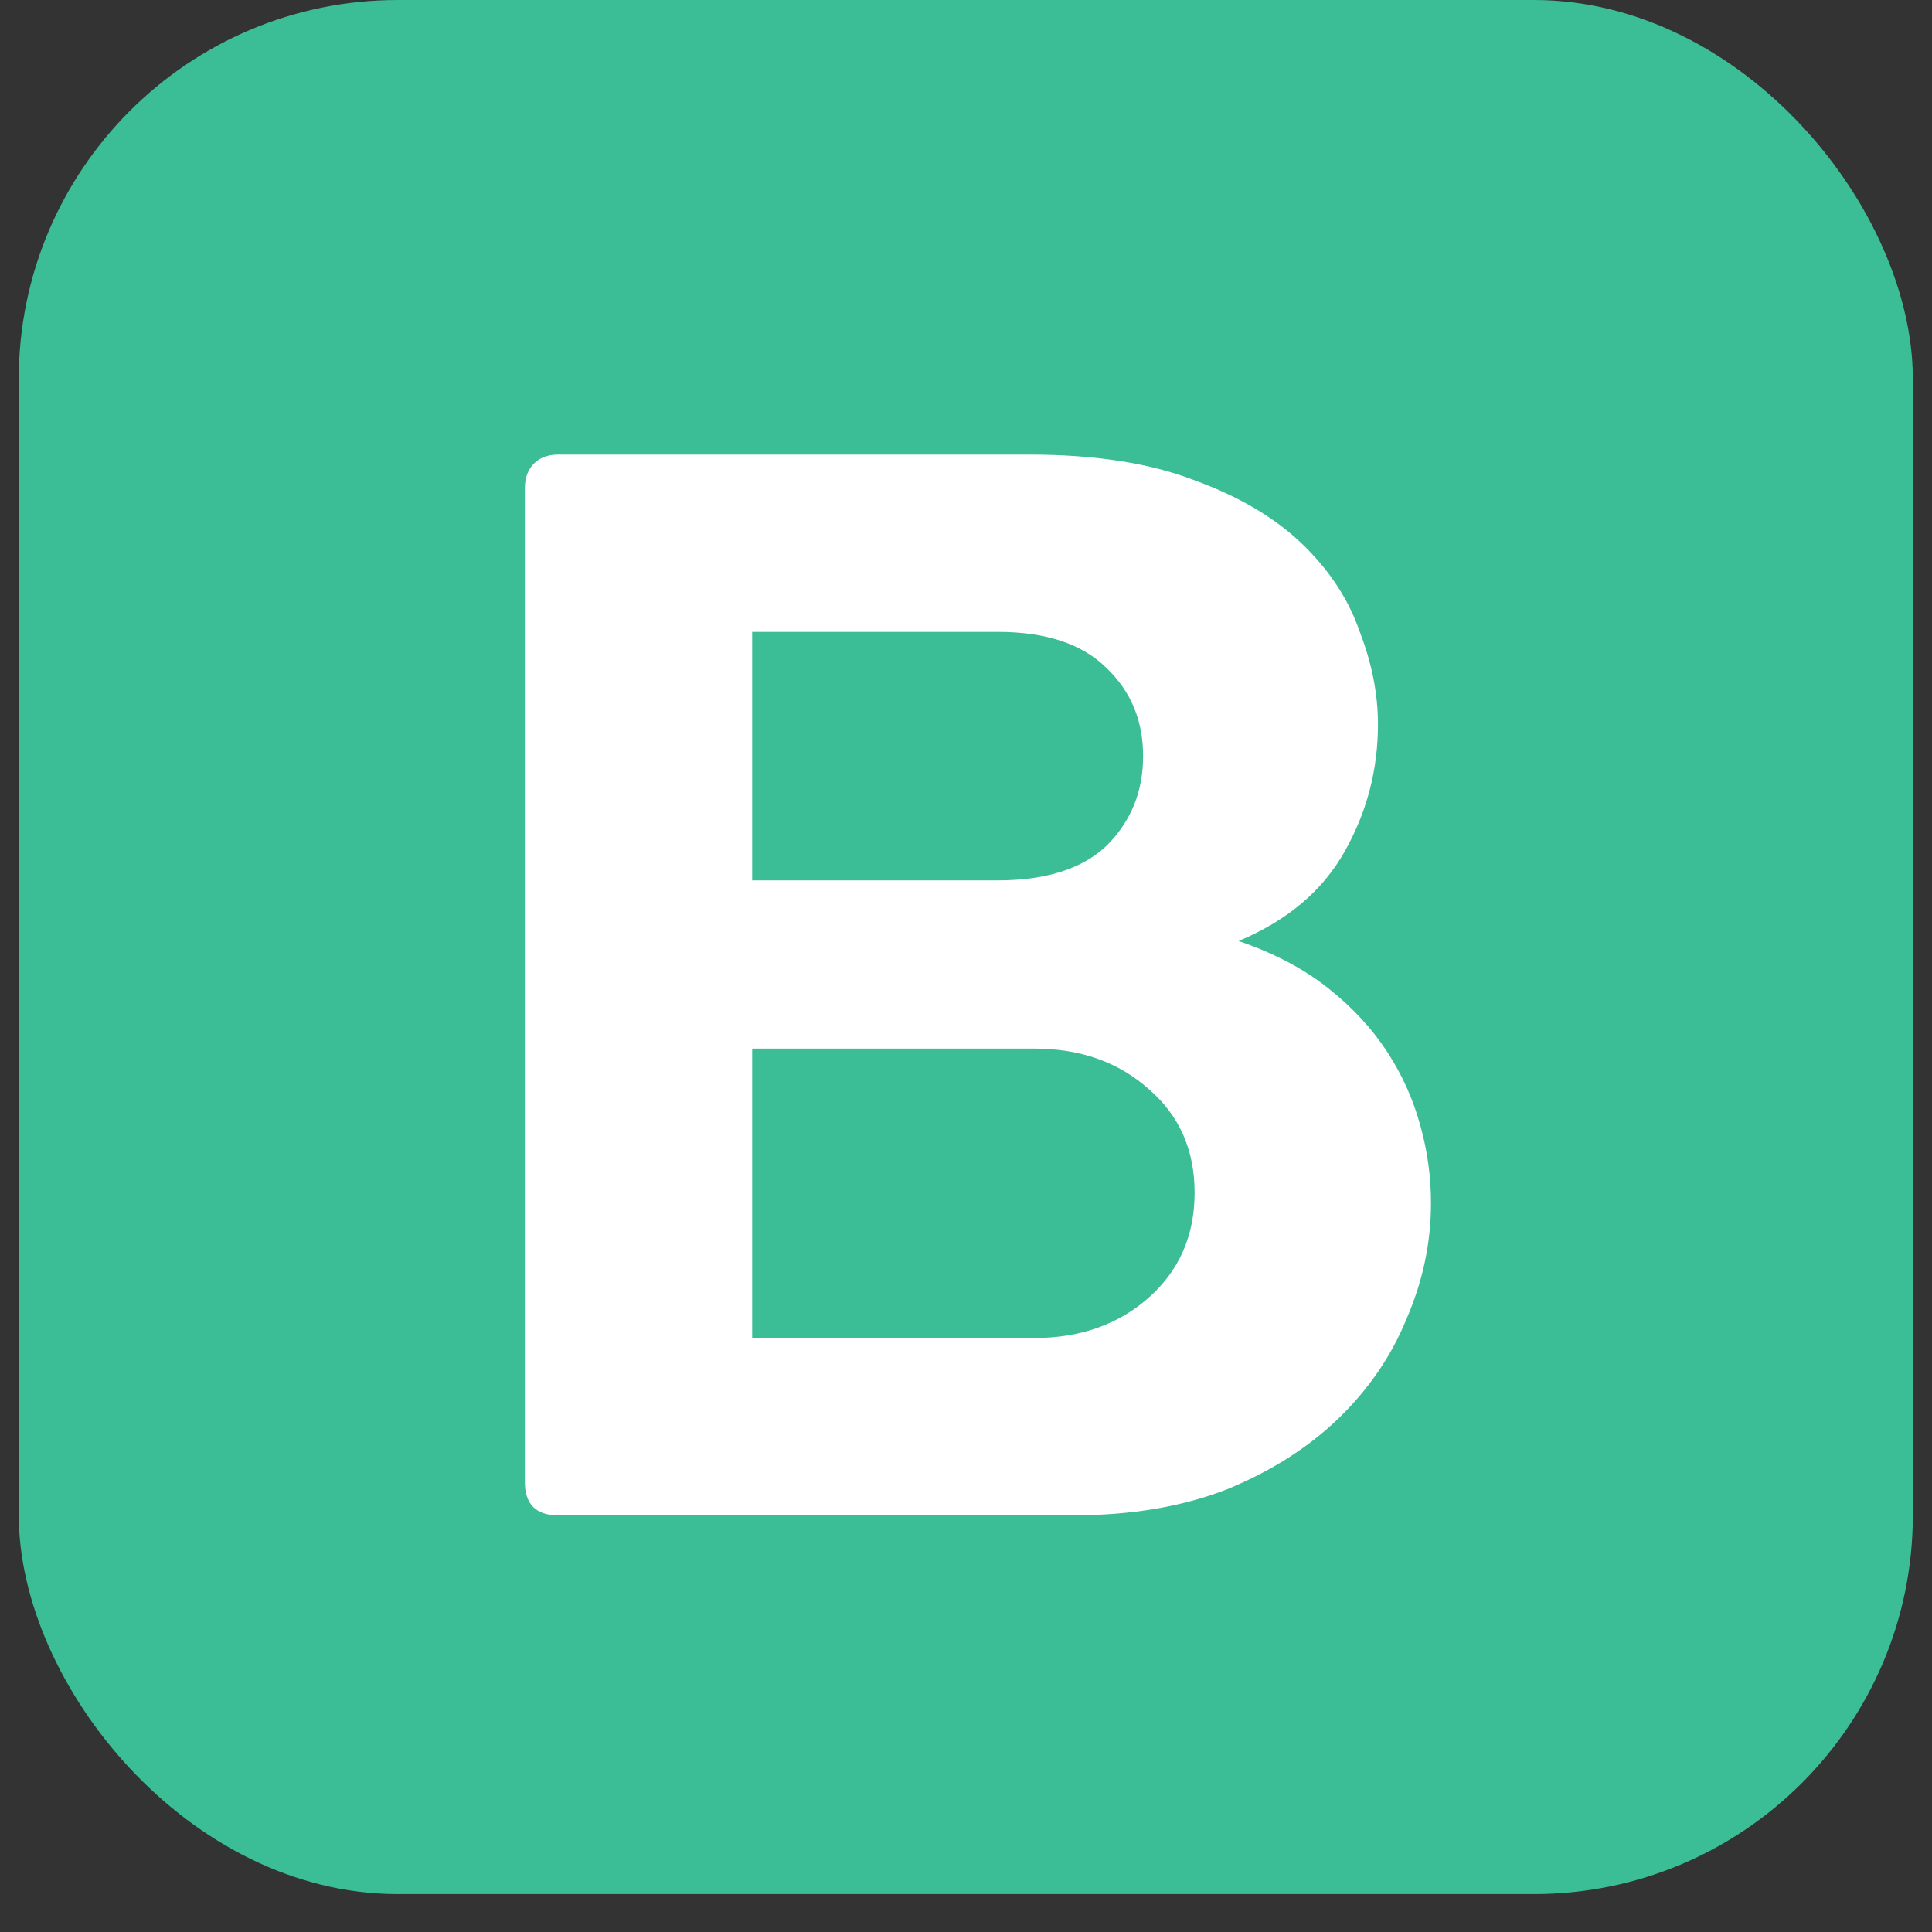 <svg width="34" height="34" viewBox="0 0 34 34" fill="none" xmlns="http://www.w3.org/2000/svg">
    <rect x="0" y="0" width="34" height="34" fill="#333333" stroke="none"/>
    <rect x="0.33" width="33.333" height="33.333" rx="6.67" fill="#3BBD96"/>
    <path d="M18.117 8C19.272 8 20.241 8.151 21.023 8.453C21.806 8.738 22.437 9.111 22.917 9.573C23.397 10.036 23.735 10.551 23.93 11.12C24.143 11.671 24.25 12.213 24.25 12.747C24.25 13.547 24.055 14.293 23.663 14.987C23.272 15.68 22.65 16.204 21.797 16.56C22.419 16.773 22.944 17.049 23.37 17.387C23.797 17.724 24.143 18.098 24.41 18.507C24.677 18.916 24.872 19.351 24.997 19.813C25.121 20.258 25.183 20.711 25.183 21.173C25.183 21.867 25.041 22.542 24.757 23.2C24.49 23.858 24.09 24.444 23.557 24.96C23.023 25.476 22.366 25.893 21.584 26.213C20.801 26.516 19.904 26.667 18.89 26.667H9.823C9.432 26.667 9.237 26.471 9.237 26.08V8.587C9.237 8.427 9.281 8.293 9.37 8.187C9.477 8.062 9.628 8 9.823 8H18.117ZM20.117 13.307C20.117 12.684 19.904 12.169 19.477 11.76C19.05 11.333 18.41 11.12 17.557 11.12H13.237V15.493H17.557C18.41 15.493 19.05 15.289 19.477 14.88C19.904 14.453 20.117 13.929 20.117 13.307ZM13.237 18.453V23.547H18.197C18.997 23.547 19.663 23.316 20.197 22.853C20.748 22.373 21.023 21.751 21.023 20.987C21.023 20.24 20.757 19.636 20.224 19.173C19.69 18.693 19.015 18.453 18.197 18.453H13.237Z" fill="white"/>
</svg>
